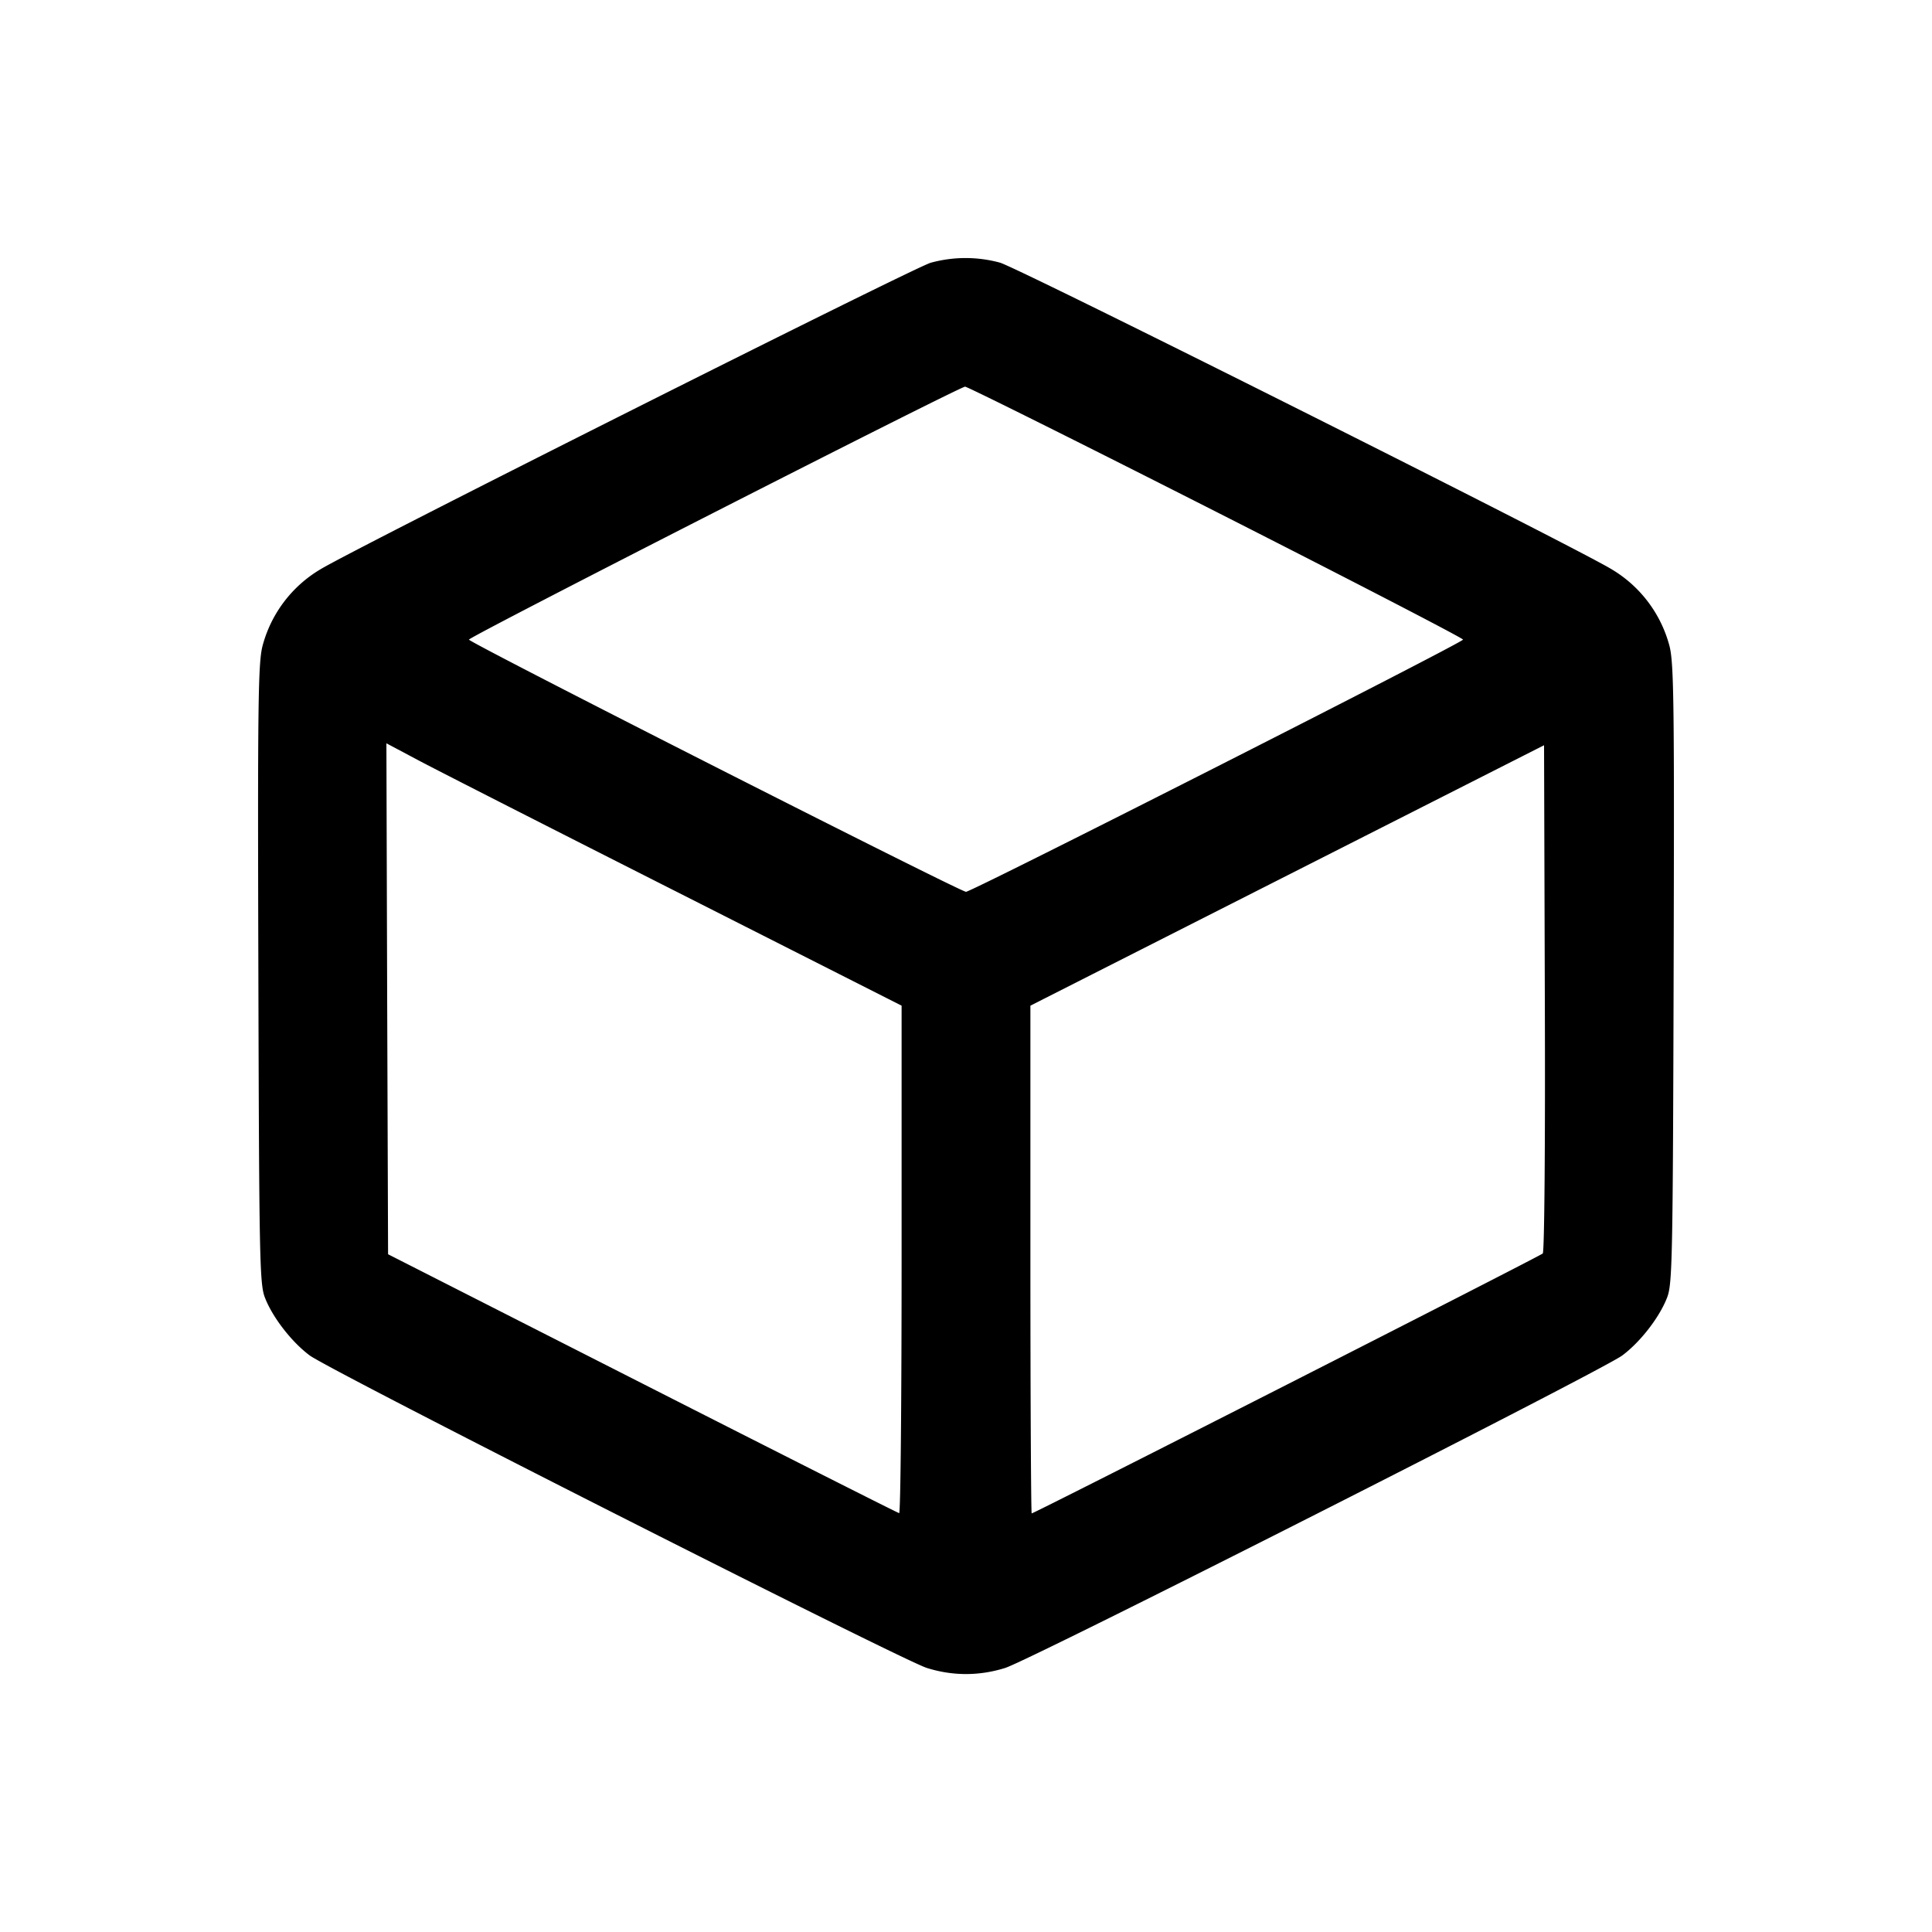 <svg width="15" height="15" xmlns="http://www.w3.org/2000/svg"><path d="M7.226 2.04c-.121.032-4.482 2.223-4.738 2.38a.984.984 0 0 0-.45.596c-.034.134-.038.445-.032 2.549.006 2.219.01 2.406.051 2.51.059.153.208.345.348.449.161.119 4.595 2.365 4.791 2.426.202.063.406.063.608 0 .196-.061 4.63-2.307 4.791-2.426.14-.104.289-.296.348-.449.041-.104.045-.291.051-2.51.006-2.104.002-2.415-.032-2.549a.986.986 0 0 0-.449-.596c-.286-.175-4.618-2.347-4.75-2.381a1.02 1.02 0 0 0-.537.001m2.217 1.934c1.056.536 1.918.982 1.916.992-.006.026-3.814 1.958-3.859 1.958-.045 0-3.853-1.932-3.859-1.958-.004-.02 3.803-1.961 3.852-1.964.016-.001.894.436 1.95.972M5.256 6.925 7 7.808v1.971c0 1.084-.008 1.97-.019 1.969-.01-.001-.907-.454-1.993-1.006L3.013 9.738l-.007-1.984L3 5.771l.256.136c.141.075 1.041.533 2 1.018m6.722 2.807c-.021.021-3.947 2.018-3.968 2.018-.005 0-.01-.887-.01-1.971V7.808l1.994-1.011 1.994-1.011.006 1.962c.004 1.112-.003 1.971-.016 1.984" fill-rule="evenodd"/></svg>